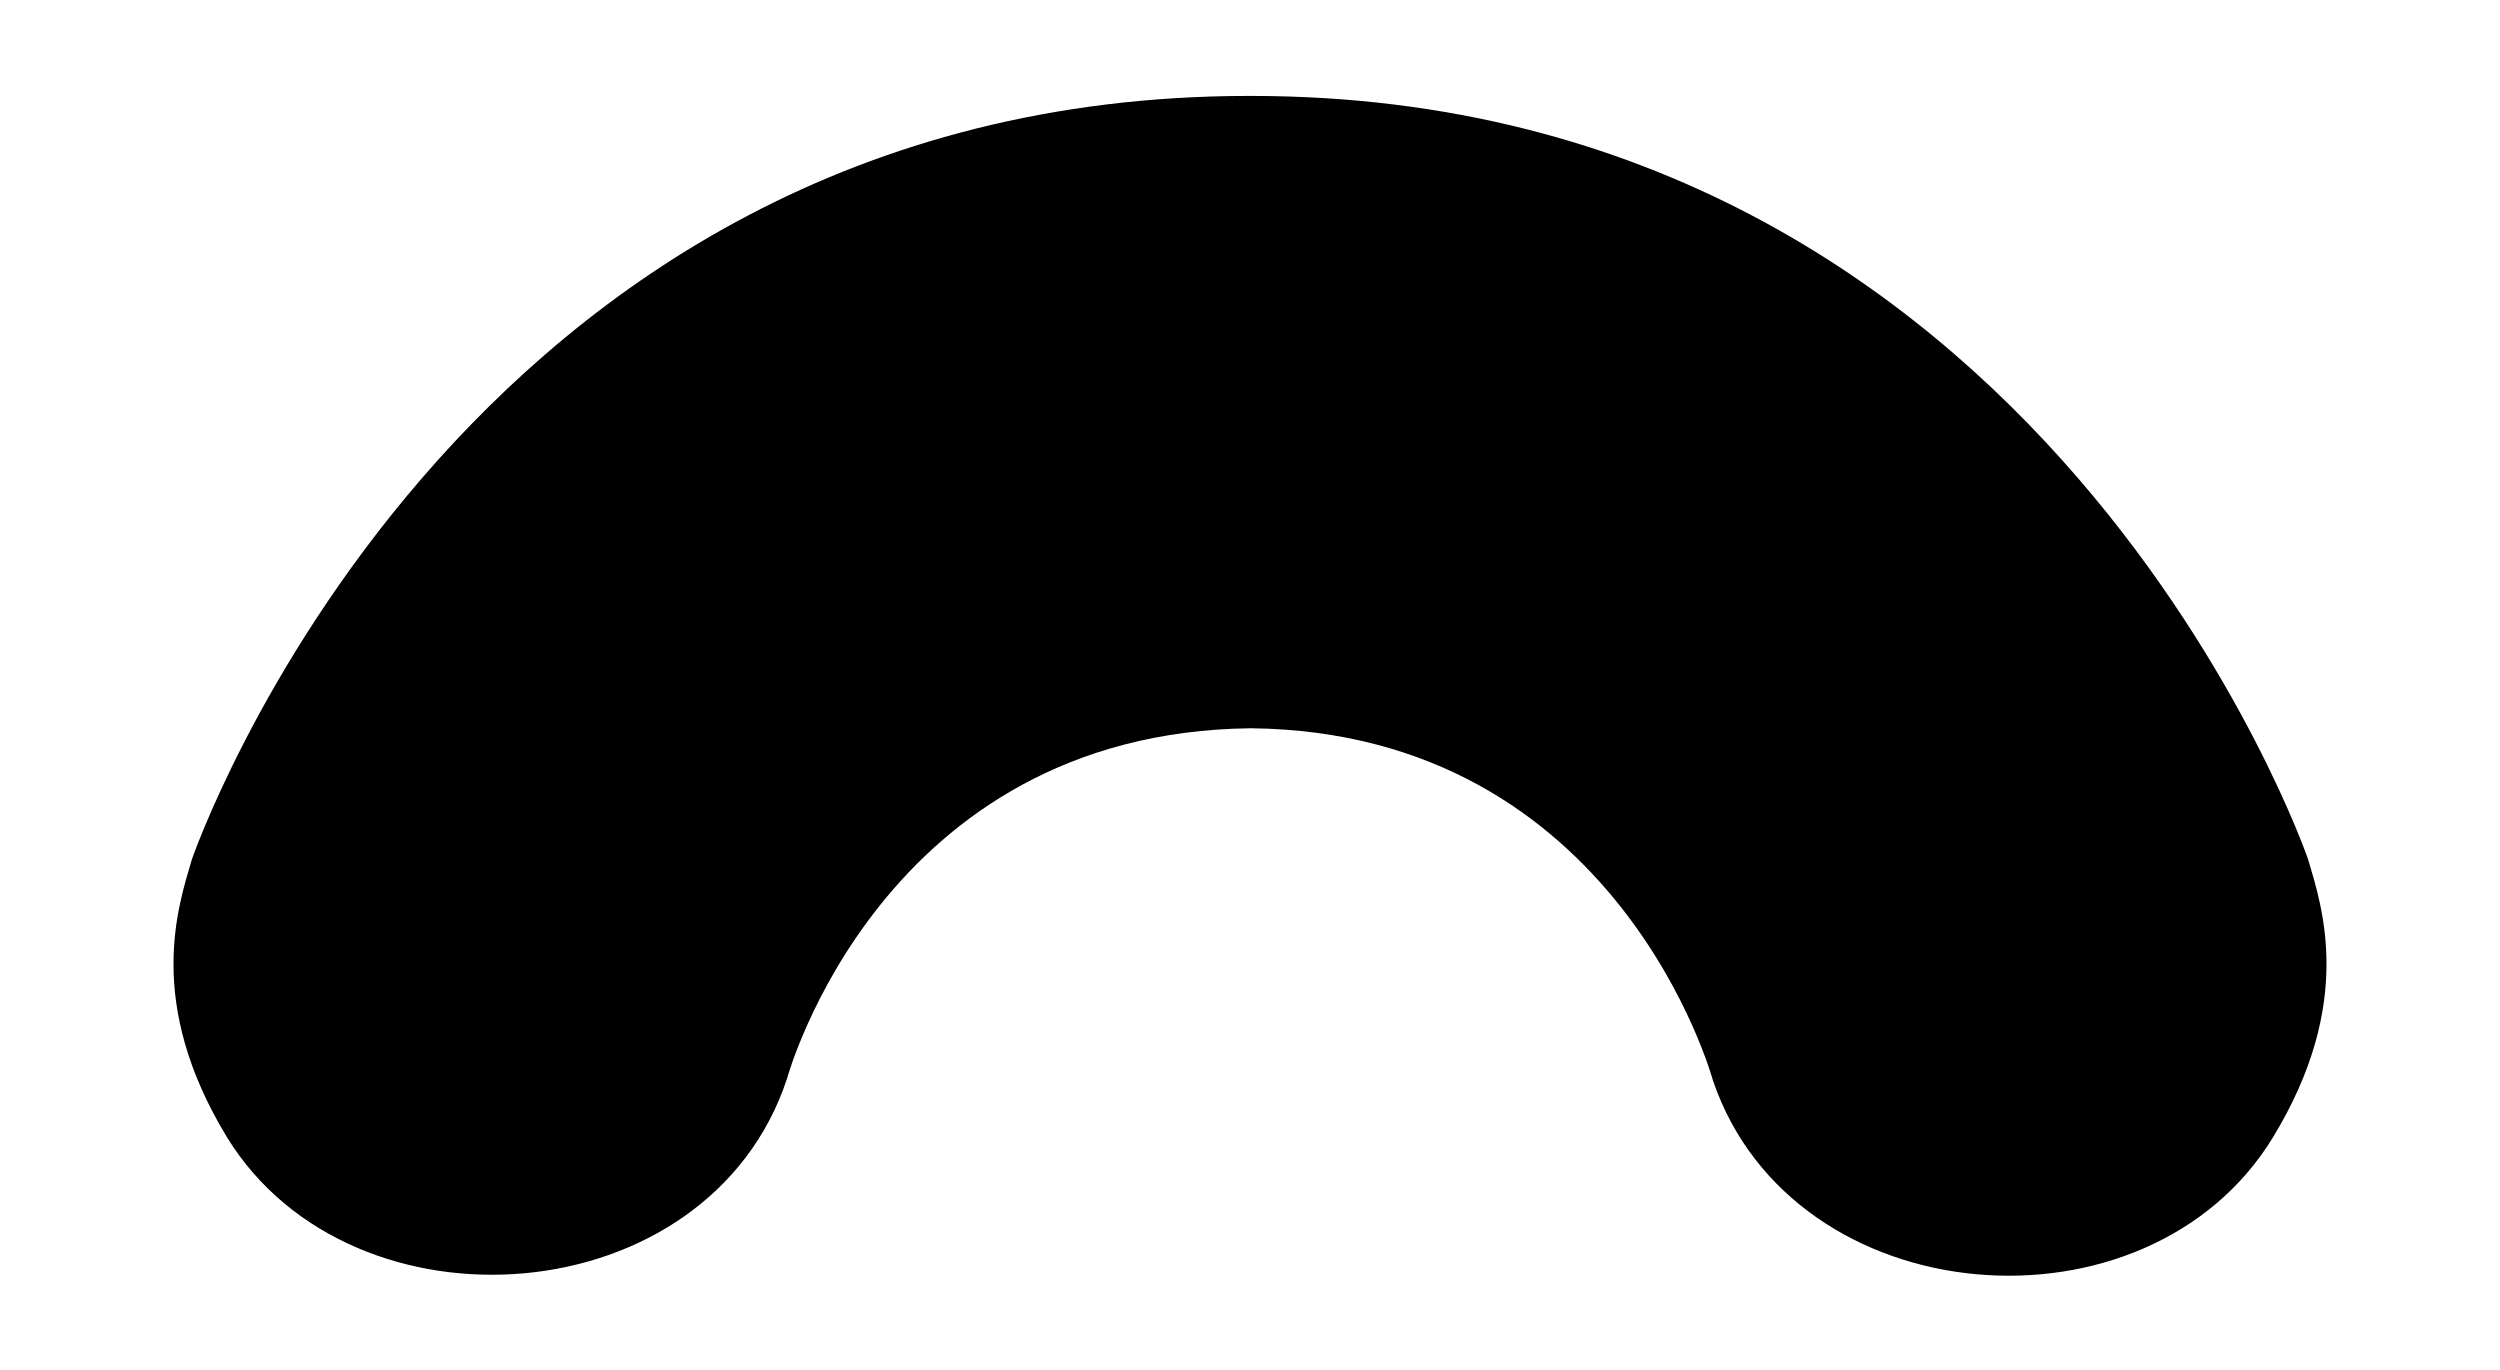 <?xml version="1.0" encoding="utf-8"?>
<!-- Generator: Adobe Illustrator 19.2.1, SVG Export Plug-In . SVG Version: 6.00 Build 0)  -->
<svg version="1.1" id="Layer_1" xmlns="http://www.w3.org/2000/svg" xmlns:xlink="http://www.w3.org/1999/xlink" x="0px" y="0px"
	 viewBox="0 0 127.7 70" style="enable-background:new 0 0 127.7 70;" xml:space="preserve">
<title>tools-doppler</title>
<path d="M116.1,58.1c-6.4,10.5-24.5,9.1-28.6-2.9c0,0-4.8-17.8-23.6-18C45,37.4,40.2,55.1,40.2,55.1C36.2,67.2,18,68.5,11.6,58.1
	c-4.2-6.9-2.5-11.8-1.8-14.2c0,0,13.4-39,54-39h0.1c40.6,0,54,39,54,39C118.6,46.3,120.3,51.2,116.1,58.1z"/>
</svg>
